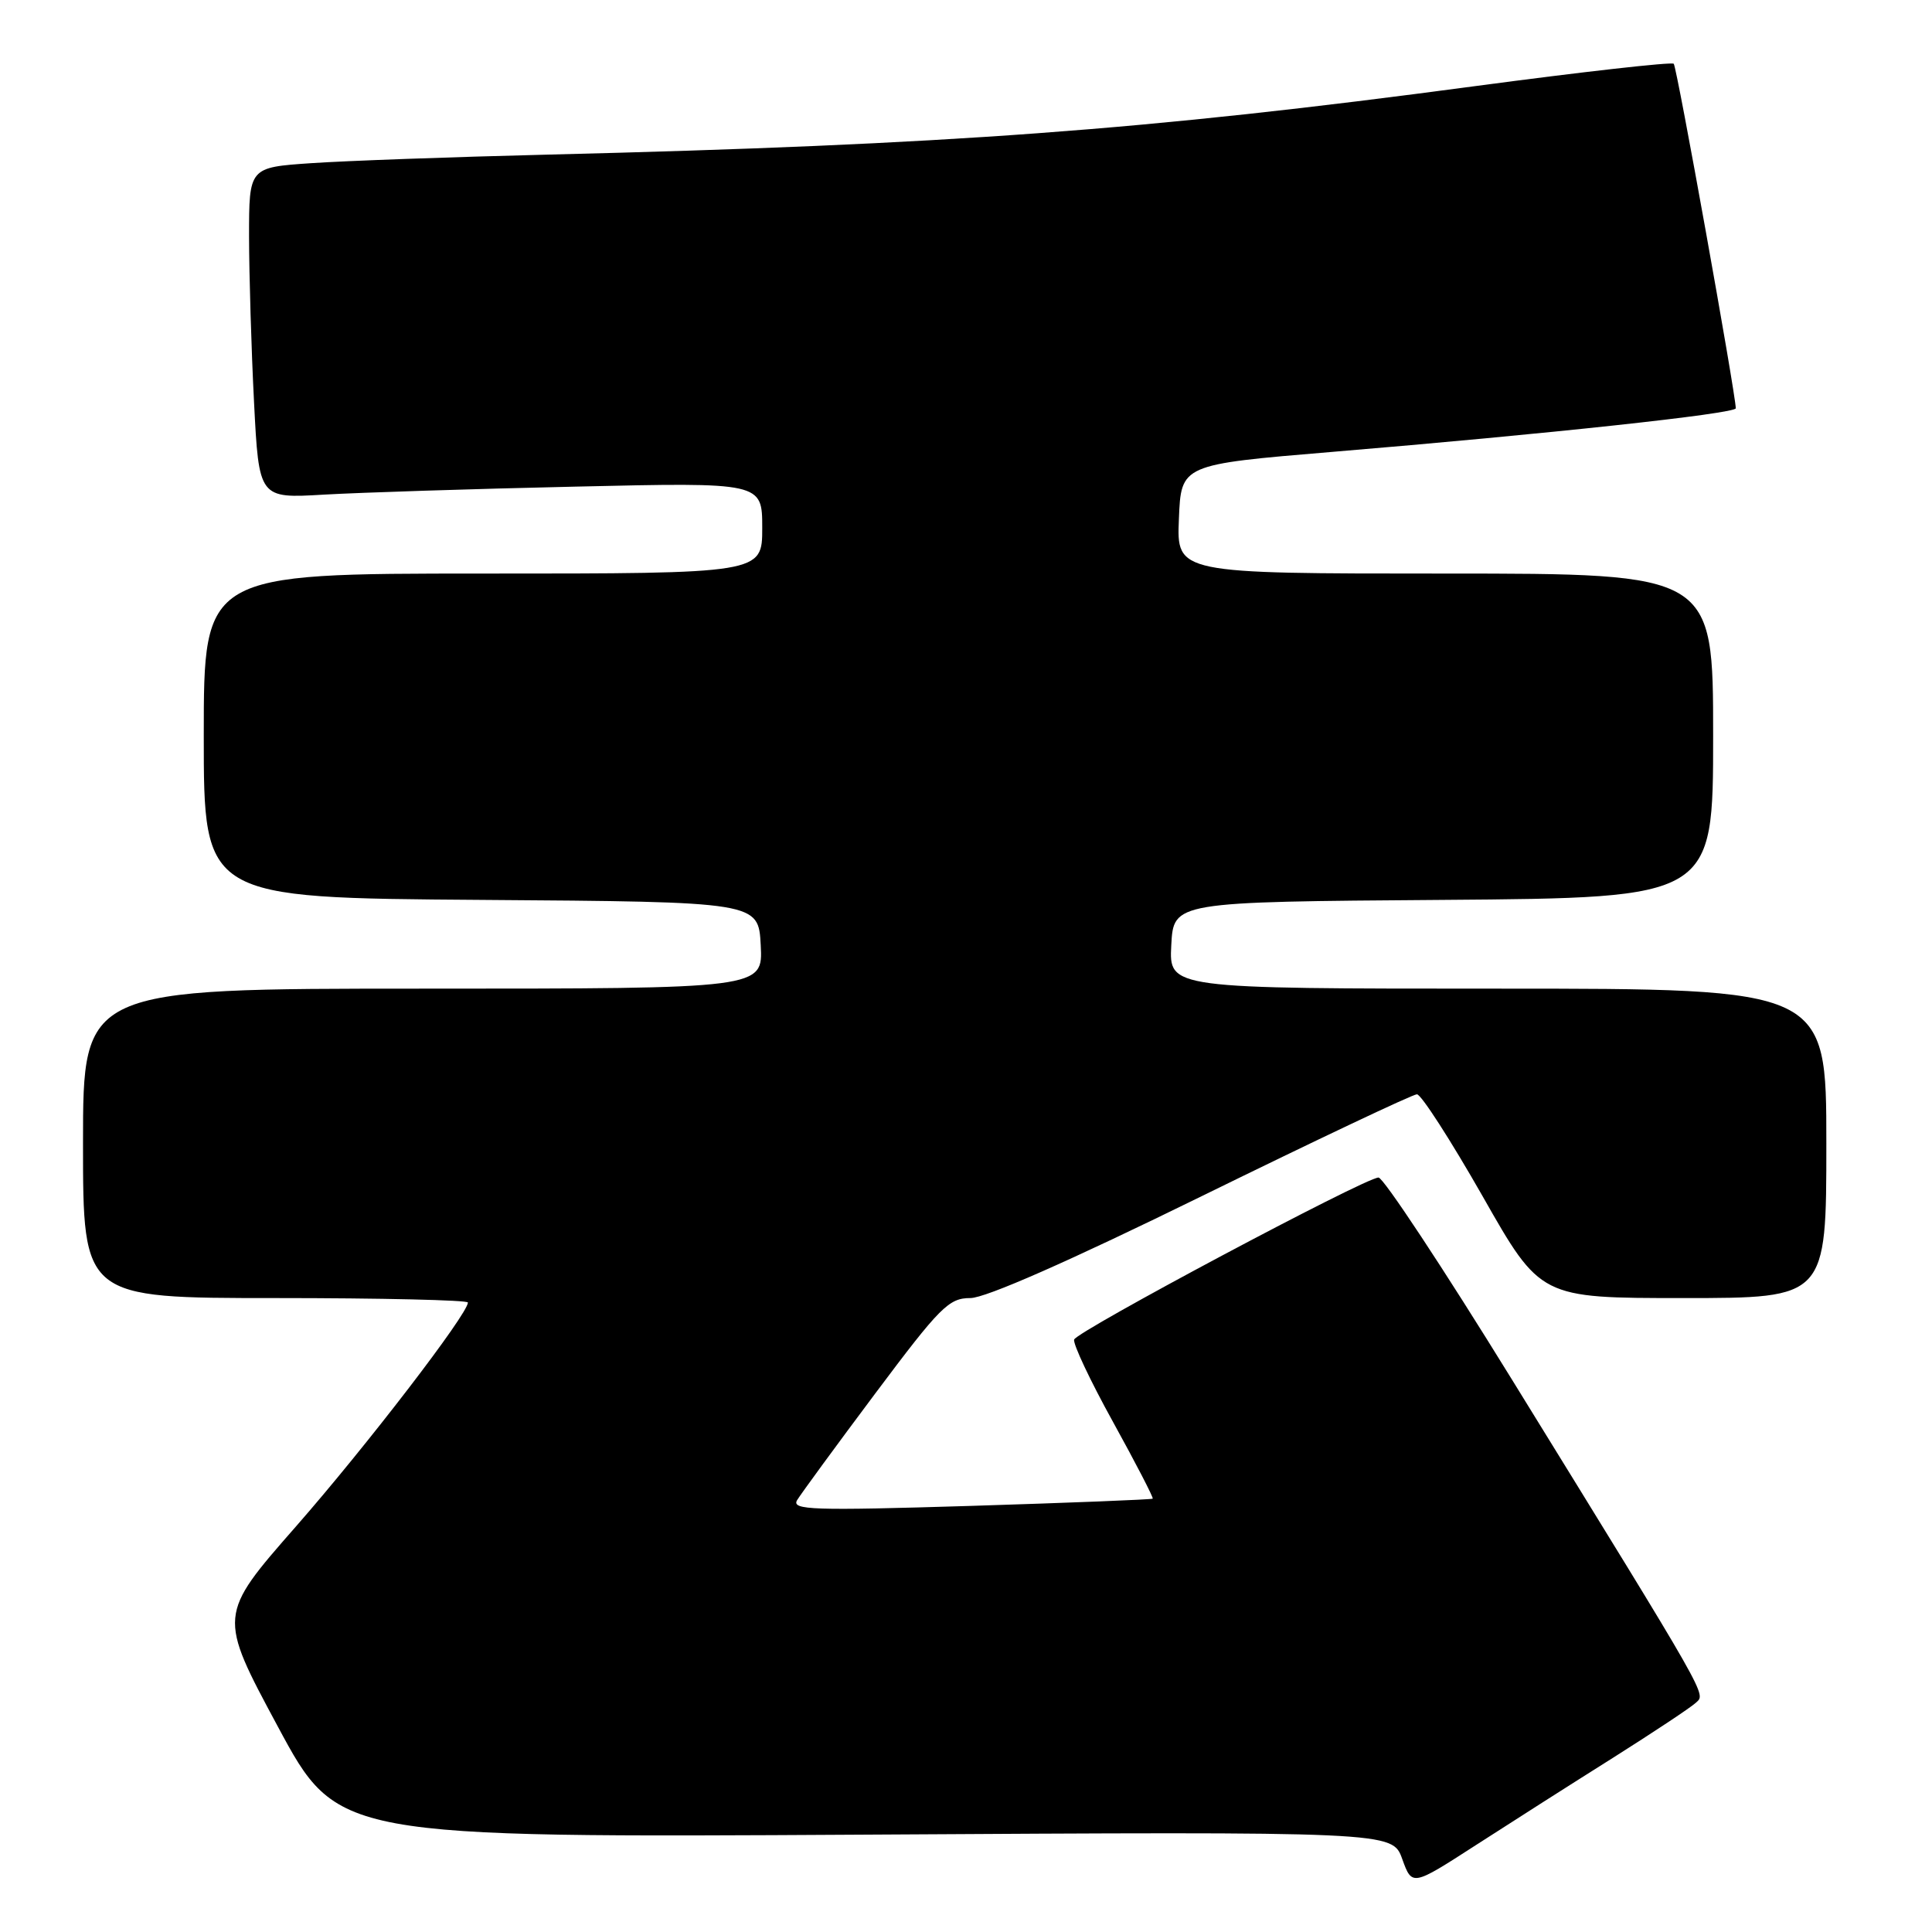<?xml version="1.0" encoding="UTF-8" standalone="no"?>
<!DOCTYPE svg PUBLIC "-//W3C//DTD SVG 1.1//EN" "http://www.w3.org/Graphics/SVG/1.1/DTD/svg11.dtd" >
<svg xmlns="http://www.w3.org/2000/svg" xmlns:xlink="http://www.w3.org/1999/xlink" version="1.1" viewBox="0 0 256 256">
 <g >
 <path fill="currentColor"
d=" M 213.71 232.93 C 219.09 229.53 224.04 226.25 224.70 225.63 C 226.04 224.37 226.87 225.82 200.31 182.75 C 191.24 168.04 183.29 156.01 182.66 156.03 C 180.84 156.07 142.70 176.38 142.33 177.50 C 142.15 178.05 144.47 182.97 147.49 188.43 C 150.50 193.89 152.87 198.46 152.74 198.58 C 152.61 198.70 141.76 199.13 128.62 199.54 C 107.64 200.18 104.85 200.09 105.62 198.78 C 106.11 197.97 110.76 191.61 115.97 184.65 C 124.58 173.15 125.72 172.00 128.58 172.00 C 130.58 172.00 141.66 167.12 159.23 158.50 C 174.36 151.08 187.19 145.00 187.75 145.00 C 188.31 145.00 192.22 151.08 196.45 158.50 C 204.12 172.00 204.12 172.00 223.06 172.00 C 242.00 172.00 242.00 172.00 242.00 151.50 C 242.00 131.00 242.00 131.00 198.45 131.00 C 154.90 131.00 154.90 131.00 155.20 125.25 C 155.50 119.50 155.50 119.50 191.25 119.24 C 227.00 118.97 227.00 118.97 227.00 97.49 C 227.00 76.00 227.00 76.00 191.46 76.00 C 155.91 76.00 155.91 76.00 156.21 68.77 C 156.50 61.55 156.50 61.55 176.50 59.88 C 204.79 57.53 230.00 54.81 230.00 54.10 C 229.98 52.19 222.19 8.85 221.78 8.45 C 221.52 8.18 209.64 9.52 195.40 11.42 C 151.75 17.26 125.62 19.18 72.50 20.49 C 59.85 20.80 45.79 21.31 41.25 21.62 C 33.00 22.18 33.00 22.18 33.00 31.34 C 33.01 36.38 33.30 46.25 33.66 53.27 C 34.31 66.05 34.31 66.05 42.91 65.54 C 47.63 65.27 62.64 64.78 76.25 64.48 C 101.00 63.91 101.00 63.91 101.00 69.96 C 101.00 76.00 101.00 76.00 64.00 76.00 C 27.00 76.00 27.00 76.00 27.00 97.49 C 27.00 118.98 27.00 118.98 63.75 119.24 C 100.50 119.50 100.50 119.50 100.80 125.25 C 101.10 131.00 101.10 131.00 56.05 131.00 C 11.00 131.00 11.00 131.00 11.00 151.50 C 11.00 172.00 11.00 172.00 36.50 172.00 C 50.52 172.00 62.00 172.27 62.00 172.59 C 62.00 174.10 48.53 191.64 39.21 202.27 C 28.89 214.04 28.89 214.04 36.81 228.77 C 44.73 243.50 44.73 243.50 114.62 243.10 C 184.50 242.69 184.50 242.69 185.80 246.32 C 187.11 249.94 187.11 249.94 195.51 244.52 C 200.13 241.54 208.32 236.32 213.71 232.93 Z "/>
</g>
</svg>